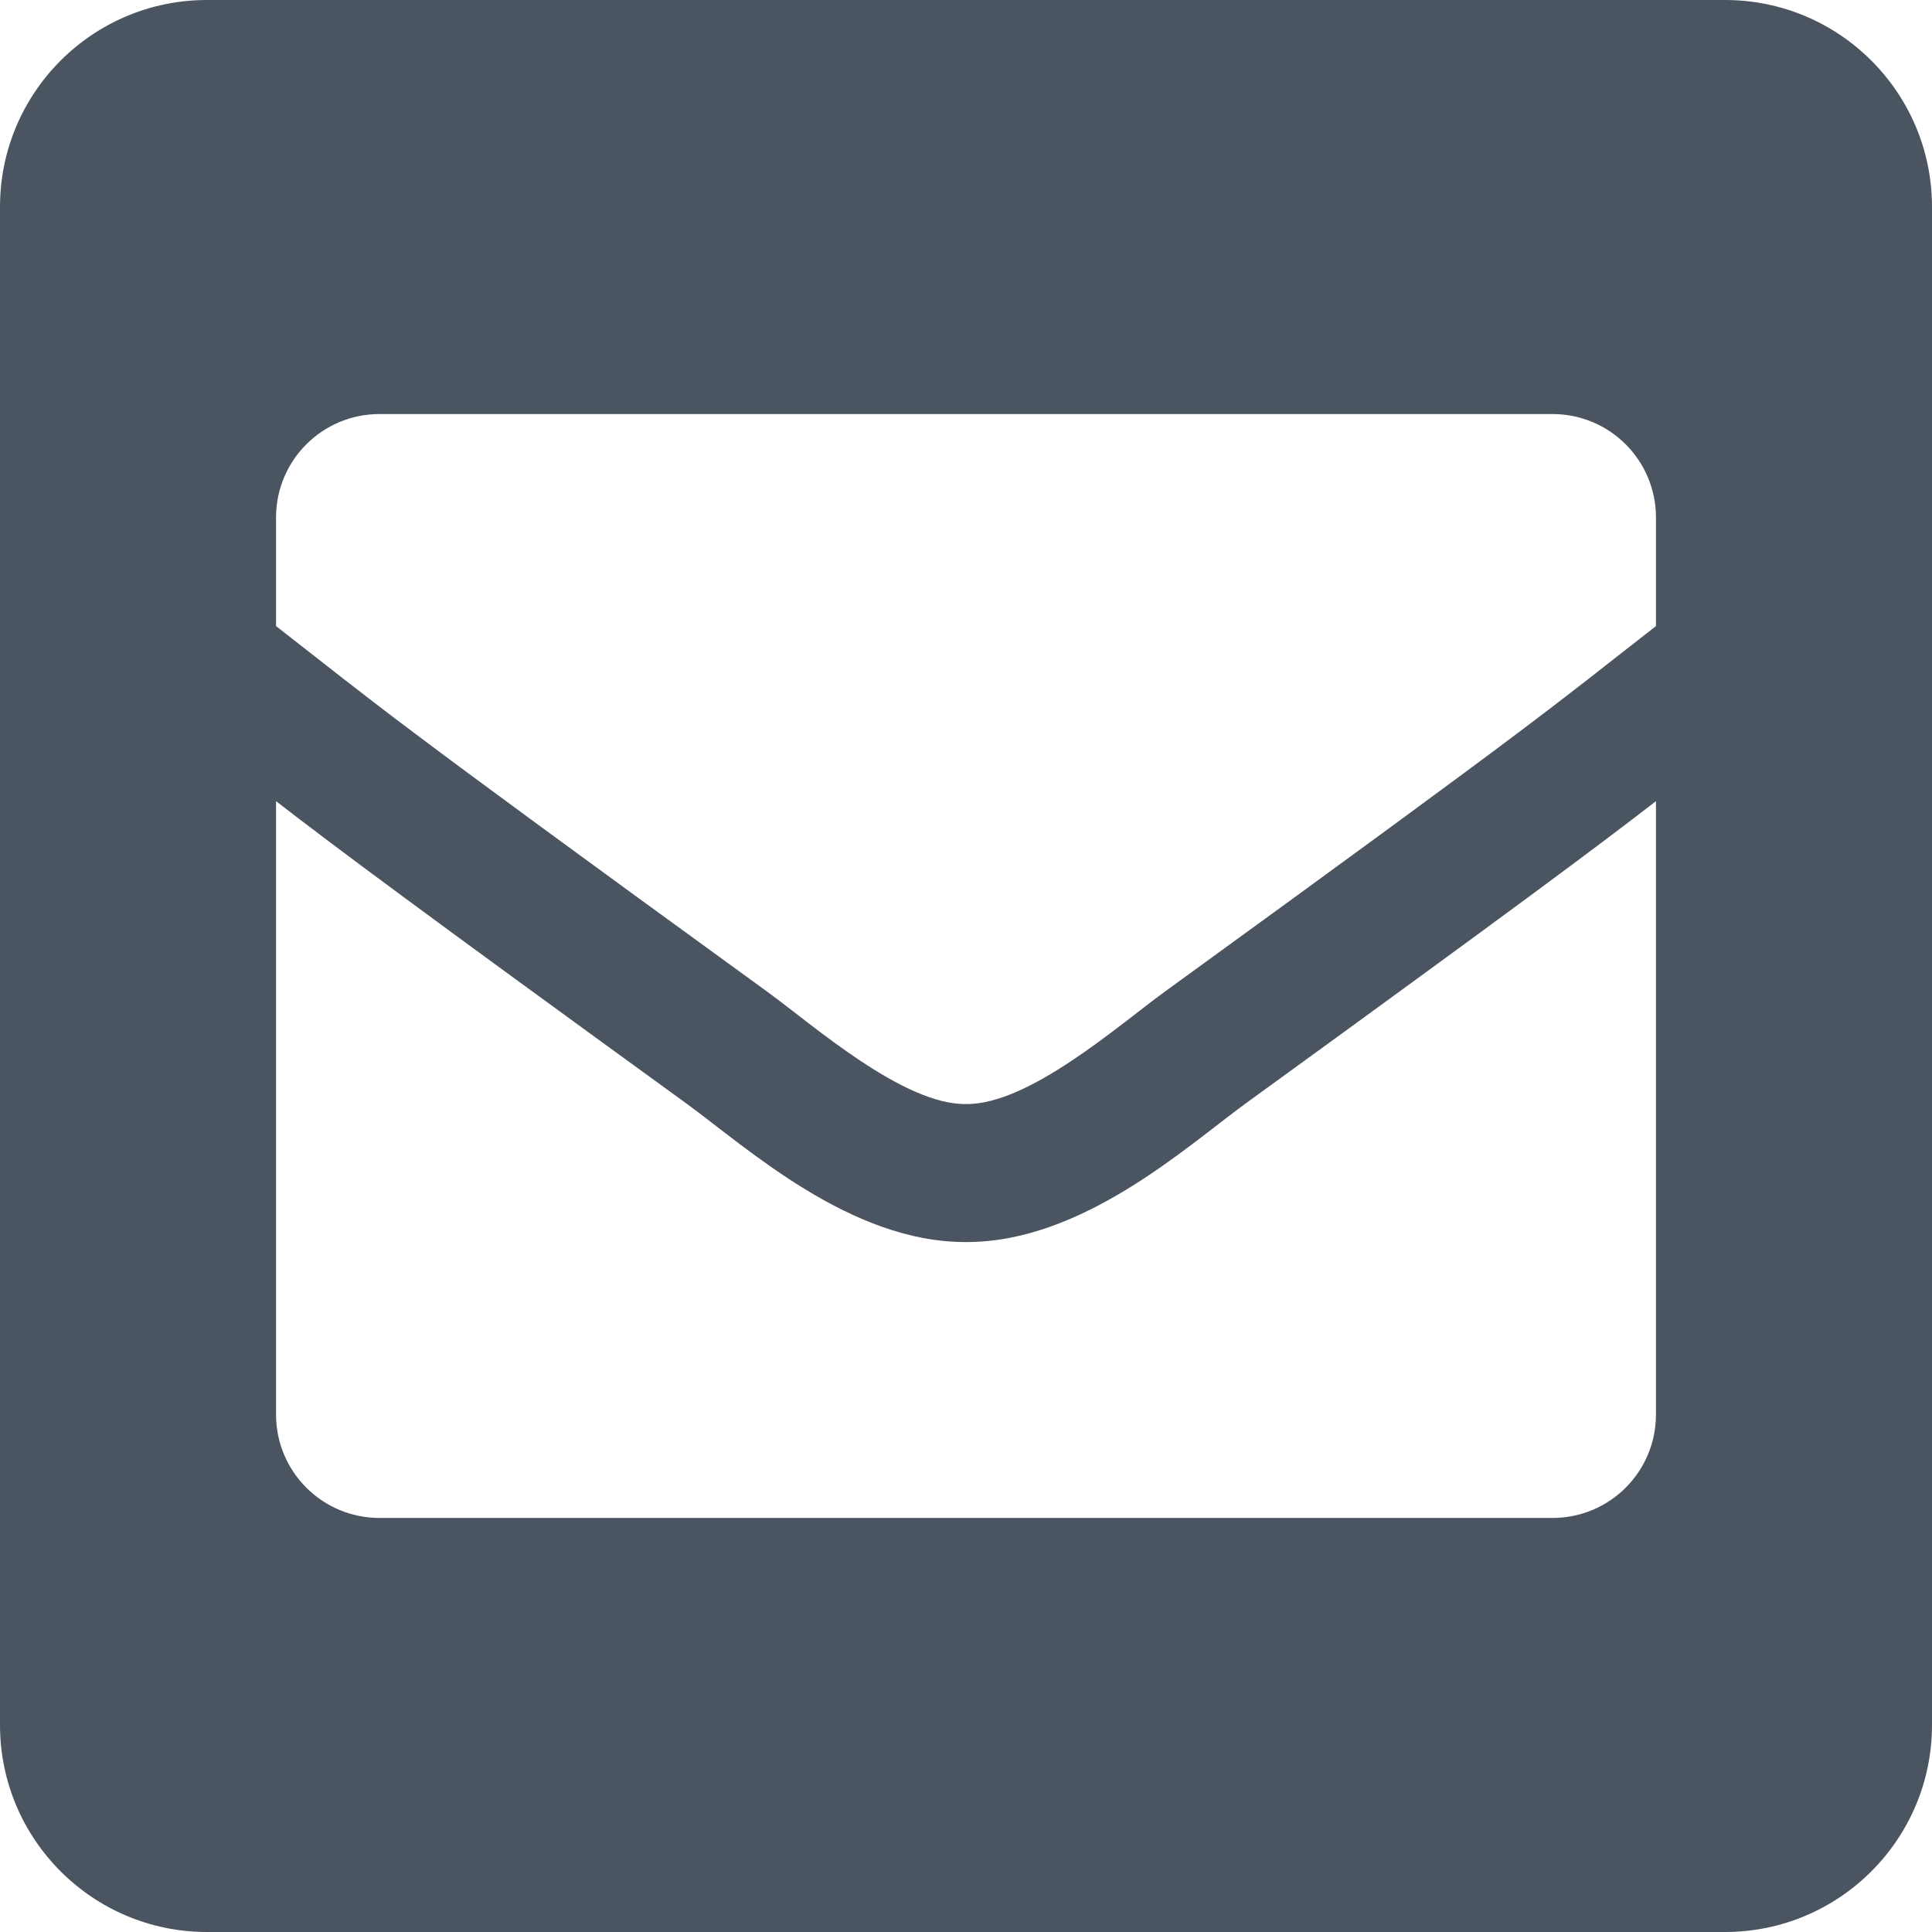 <?xml version="1.0" encoding="UTF-8"?>
<svg width="16px" height="16px" viewBox="0 0 16 16" version="1.1" xmlns="http://www.w3.org/2000/svg" xmlns:xlink="http://www.w3.org/1999/xlink">
    <!-- Generator: Sketch 64 (93537) - https://sketch.com -->
    <title>Shape</title>
    <desc>Created with Sketch.</desc>
    <g id="Page-1" stroke="none" stroke-width="1" fill="none" fill-rule="evenodd">
        <g id="mail" fill="#4B5561" fill-rule="nonzero">
            <path d="M14.286,0 L1.714,0 C0.767,0 0,0.767 0,1.714 L0,14.286 C0,15.232 0.767,16 1.714,16 L14.286,16 C15.232,16 16,15.232 16,14.286 L16,1.714 C16,0.767 15.232,0 14.286,0 Z M6.361,8.218 C3.122,5.867 3.155,5.861 2.286,5.185 L2.286,4.286 C2.286,3.812 2.669,3.429 3.143,3.429 L12.857,3.429 C13.331,3.429 13.714,3.812 13.714,4.286 L13.714,5.185 C12.844,5.862 12.877,5.868 9.639,8.218 C9.264,8.491 8.518,9.151 8,9.143 C7.482,9.151 6.737,8.492 6.361,8.218 L6.361,8.218 Z M13.714,6.635 L13.714,11.714 C13.714,12.188 13.331,12.571 12.857,12.571 L3.143,12.571 C2.669,12.571 2.286,12.188 2.286,11.714 L2.286,6.635 C2.784,7.02 3.476,7.536 5.689,9.142 C6.195,9.512 7.046,10.29 8,10.286 C8.96,10.29 9.823,9.498 10.311,9.142 C12.524,7.536 13.216,7.02 13.714,6.635 Z" id="Shape"></path>
        </g>
    </g>
</svg>